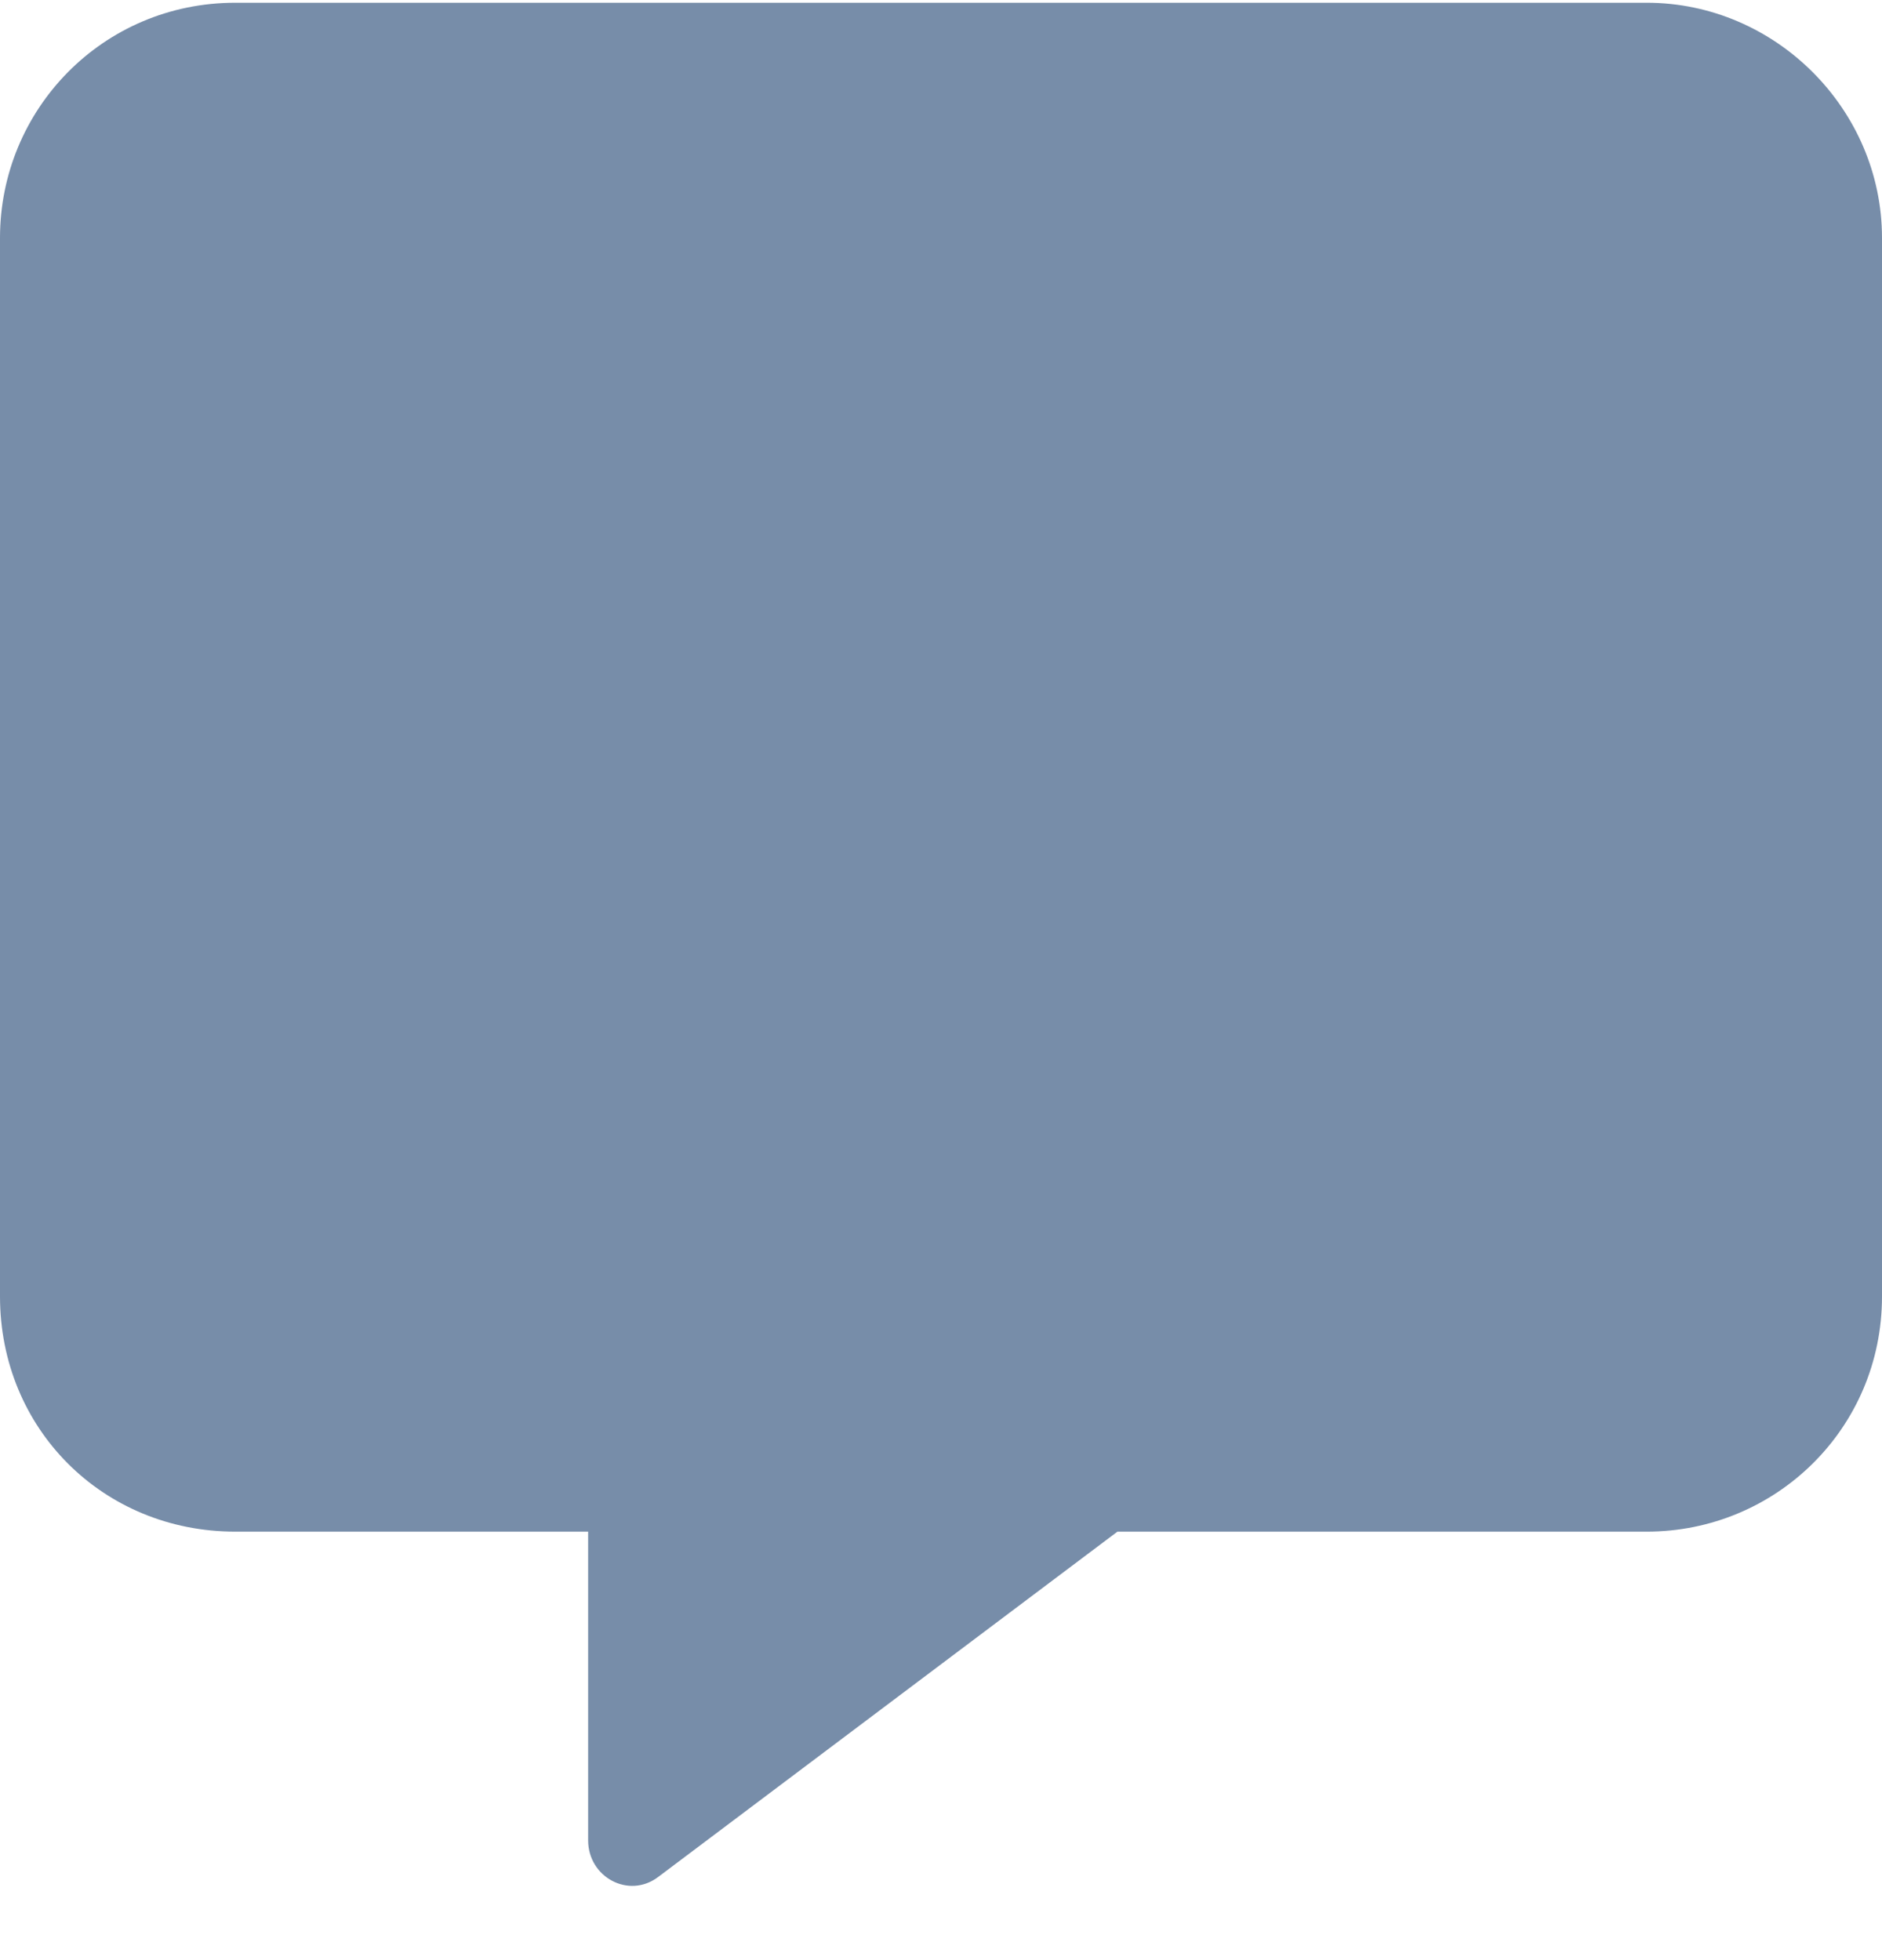 <svg width="24" height="25" viewBox="0 0 24 25" fill="none" xmlns="http://www.w3.org/2000/svg">
<path d="M21 0.035H3C1.312 0.035 0 1.394 0 3.035V16.535C0 18.222 1.312 19.535 3 19.535H7.5V23.472C7.5 23.941 8.016 24.222 8.391 23.941L14.25 19.535H21C22.641 19.535 24 18.222 24 16.535V3.035C24 1.394 22.641 0.035 21 0.035Z" fill="#778DA9"/>
</svg>
